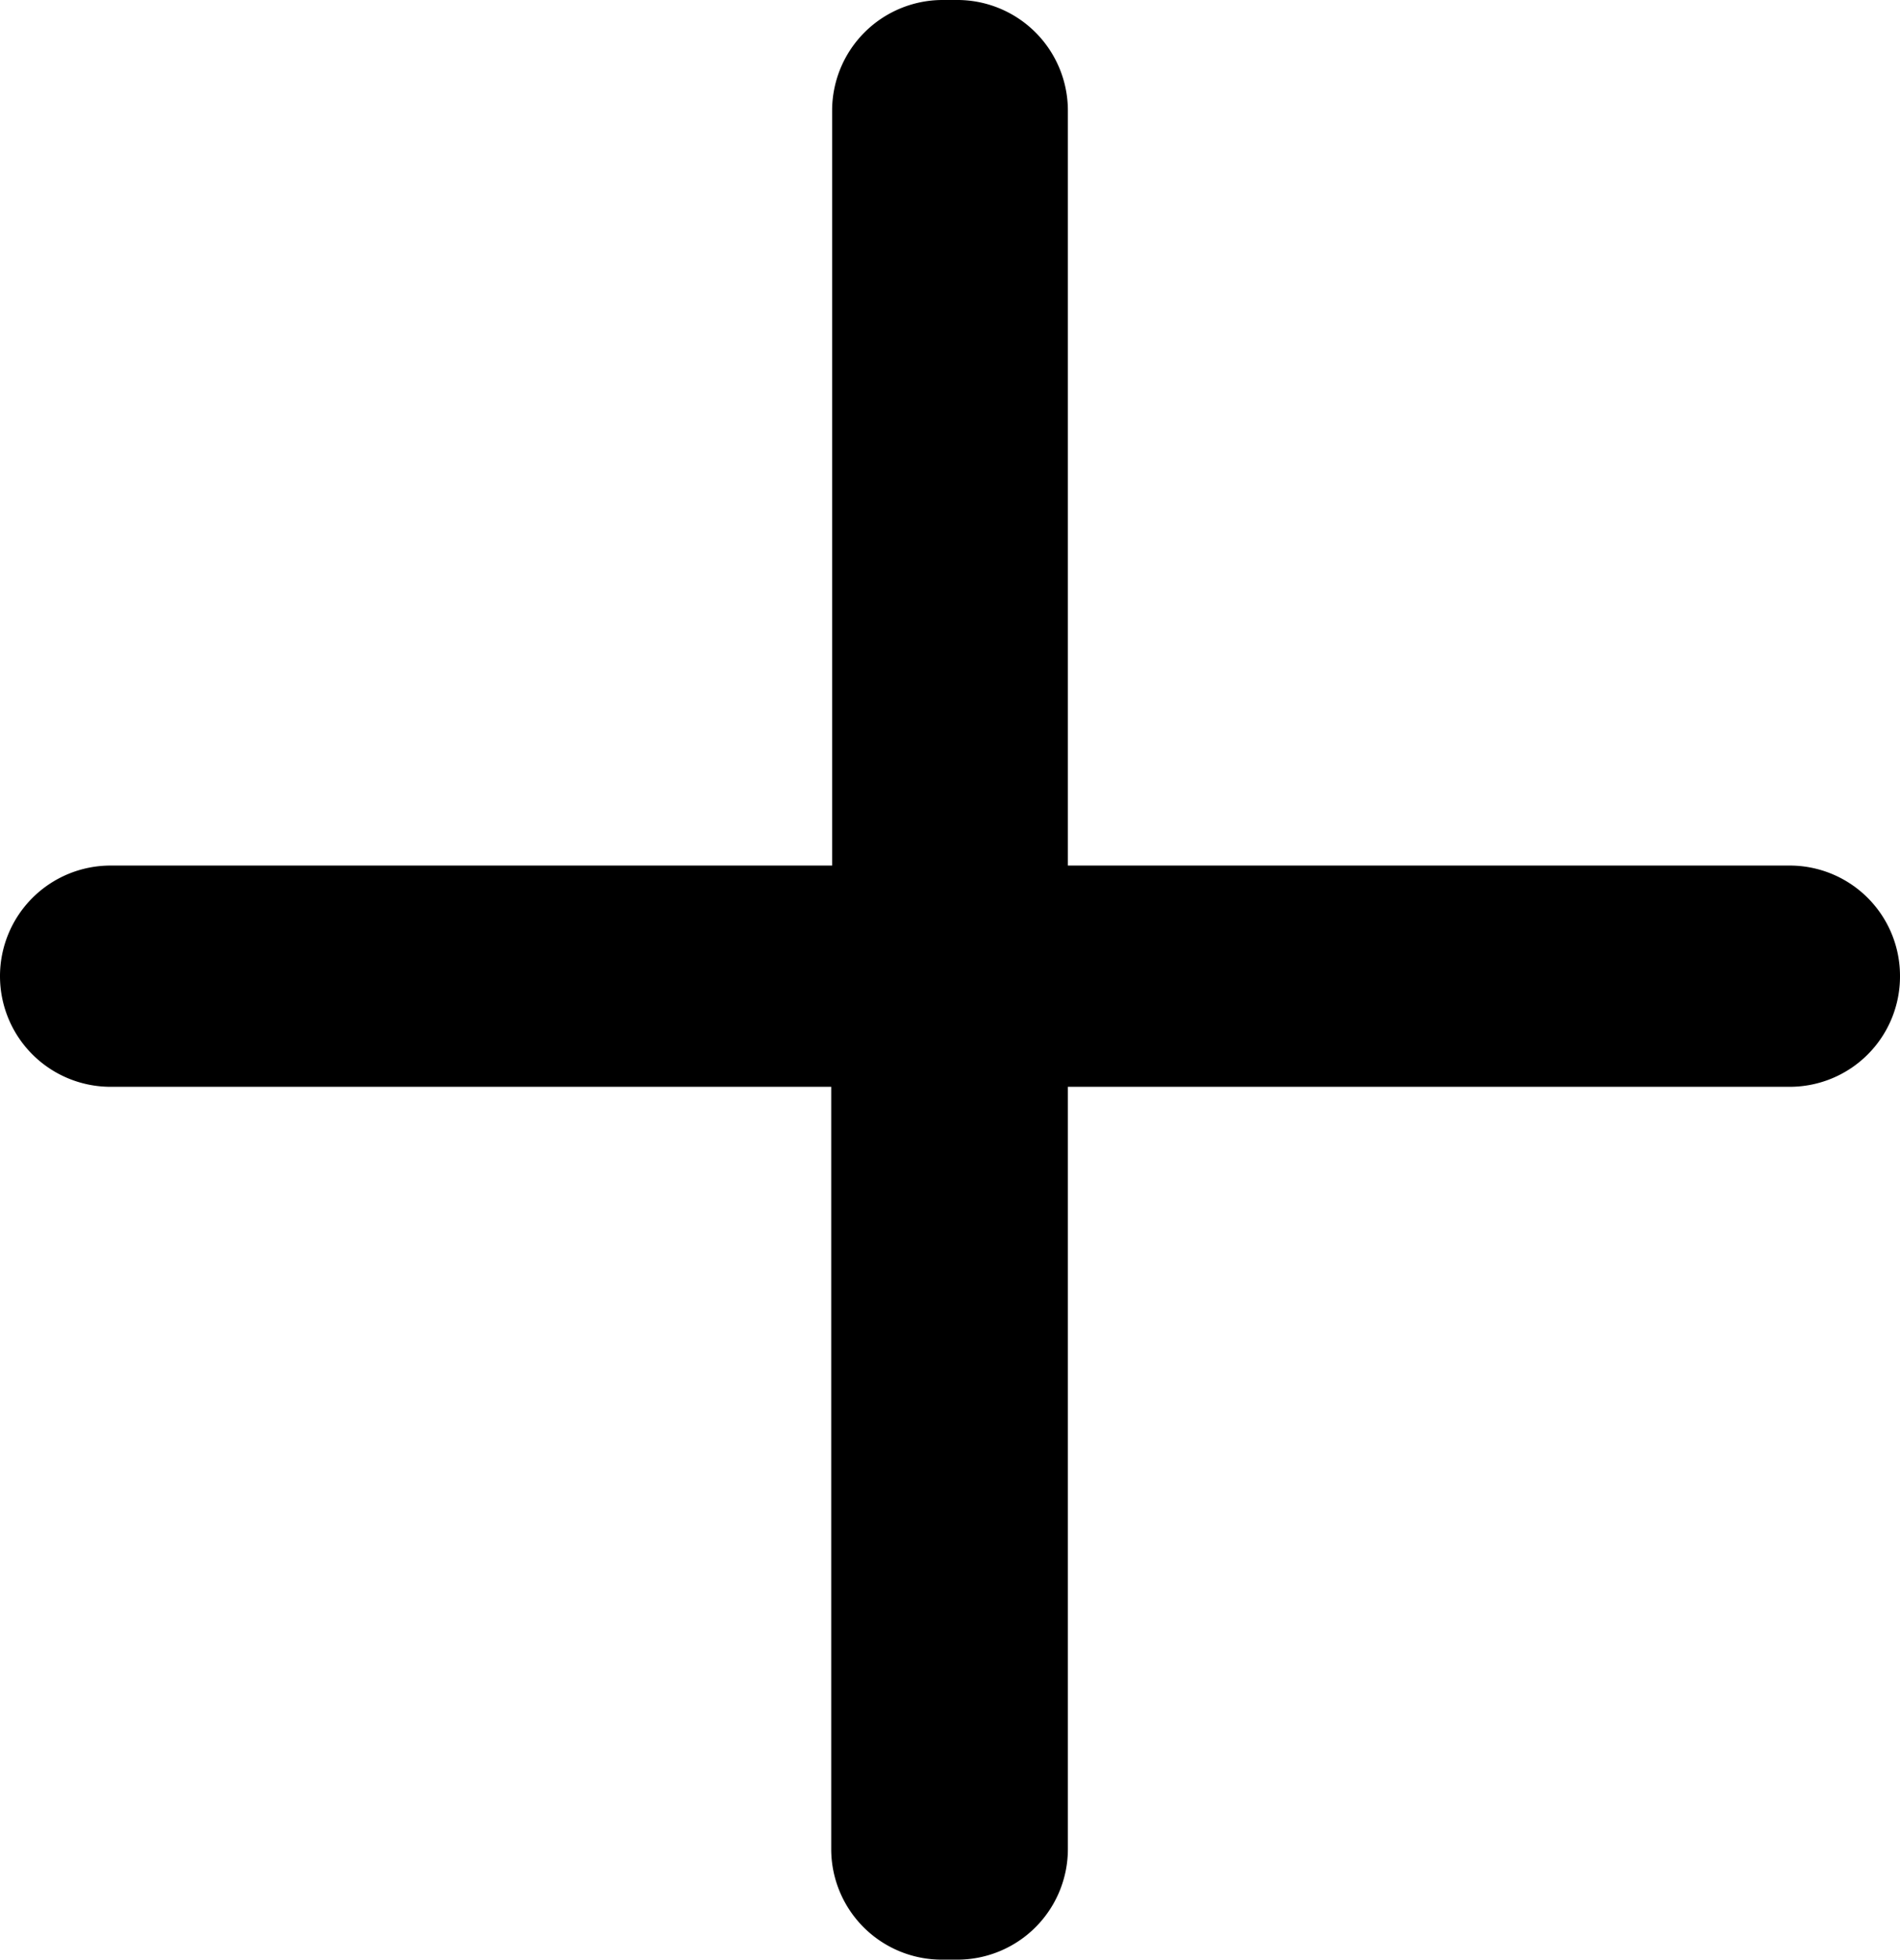 <svg id="Layer_1" fill="#000000b0" data-name="Layer 1" xmlns="http://www.w3.org/2000/svg" viewBox="0 0 62.54 64.48"><defs><style>.cls-1{fill:#000000b0;}</style></defs><title>plus</title><path class="cls-1" d="M35.15,3.64V28.48H58.91a3.63,3.63,0,0,1,3.63,3.64h0a3.63,3.63,0,0,1-3.63,3.64H35.15V60.85a3.64,3.64,0,0,1-3.64,3.63H31a3.64,3.64,0,0,1-3.64-3.63V35.76H3.64A3.64,3.64,0,0,1,0,32.12H0a3.64,3.64,0,0,1,3.64-3.64H27.39V3.64A3.64,3.64,0,0,1,31,0h.48A3.64,3.64,0,0,1,35.15,3.64Z"/></svg>